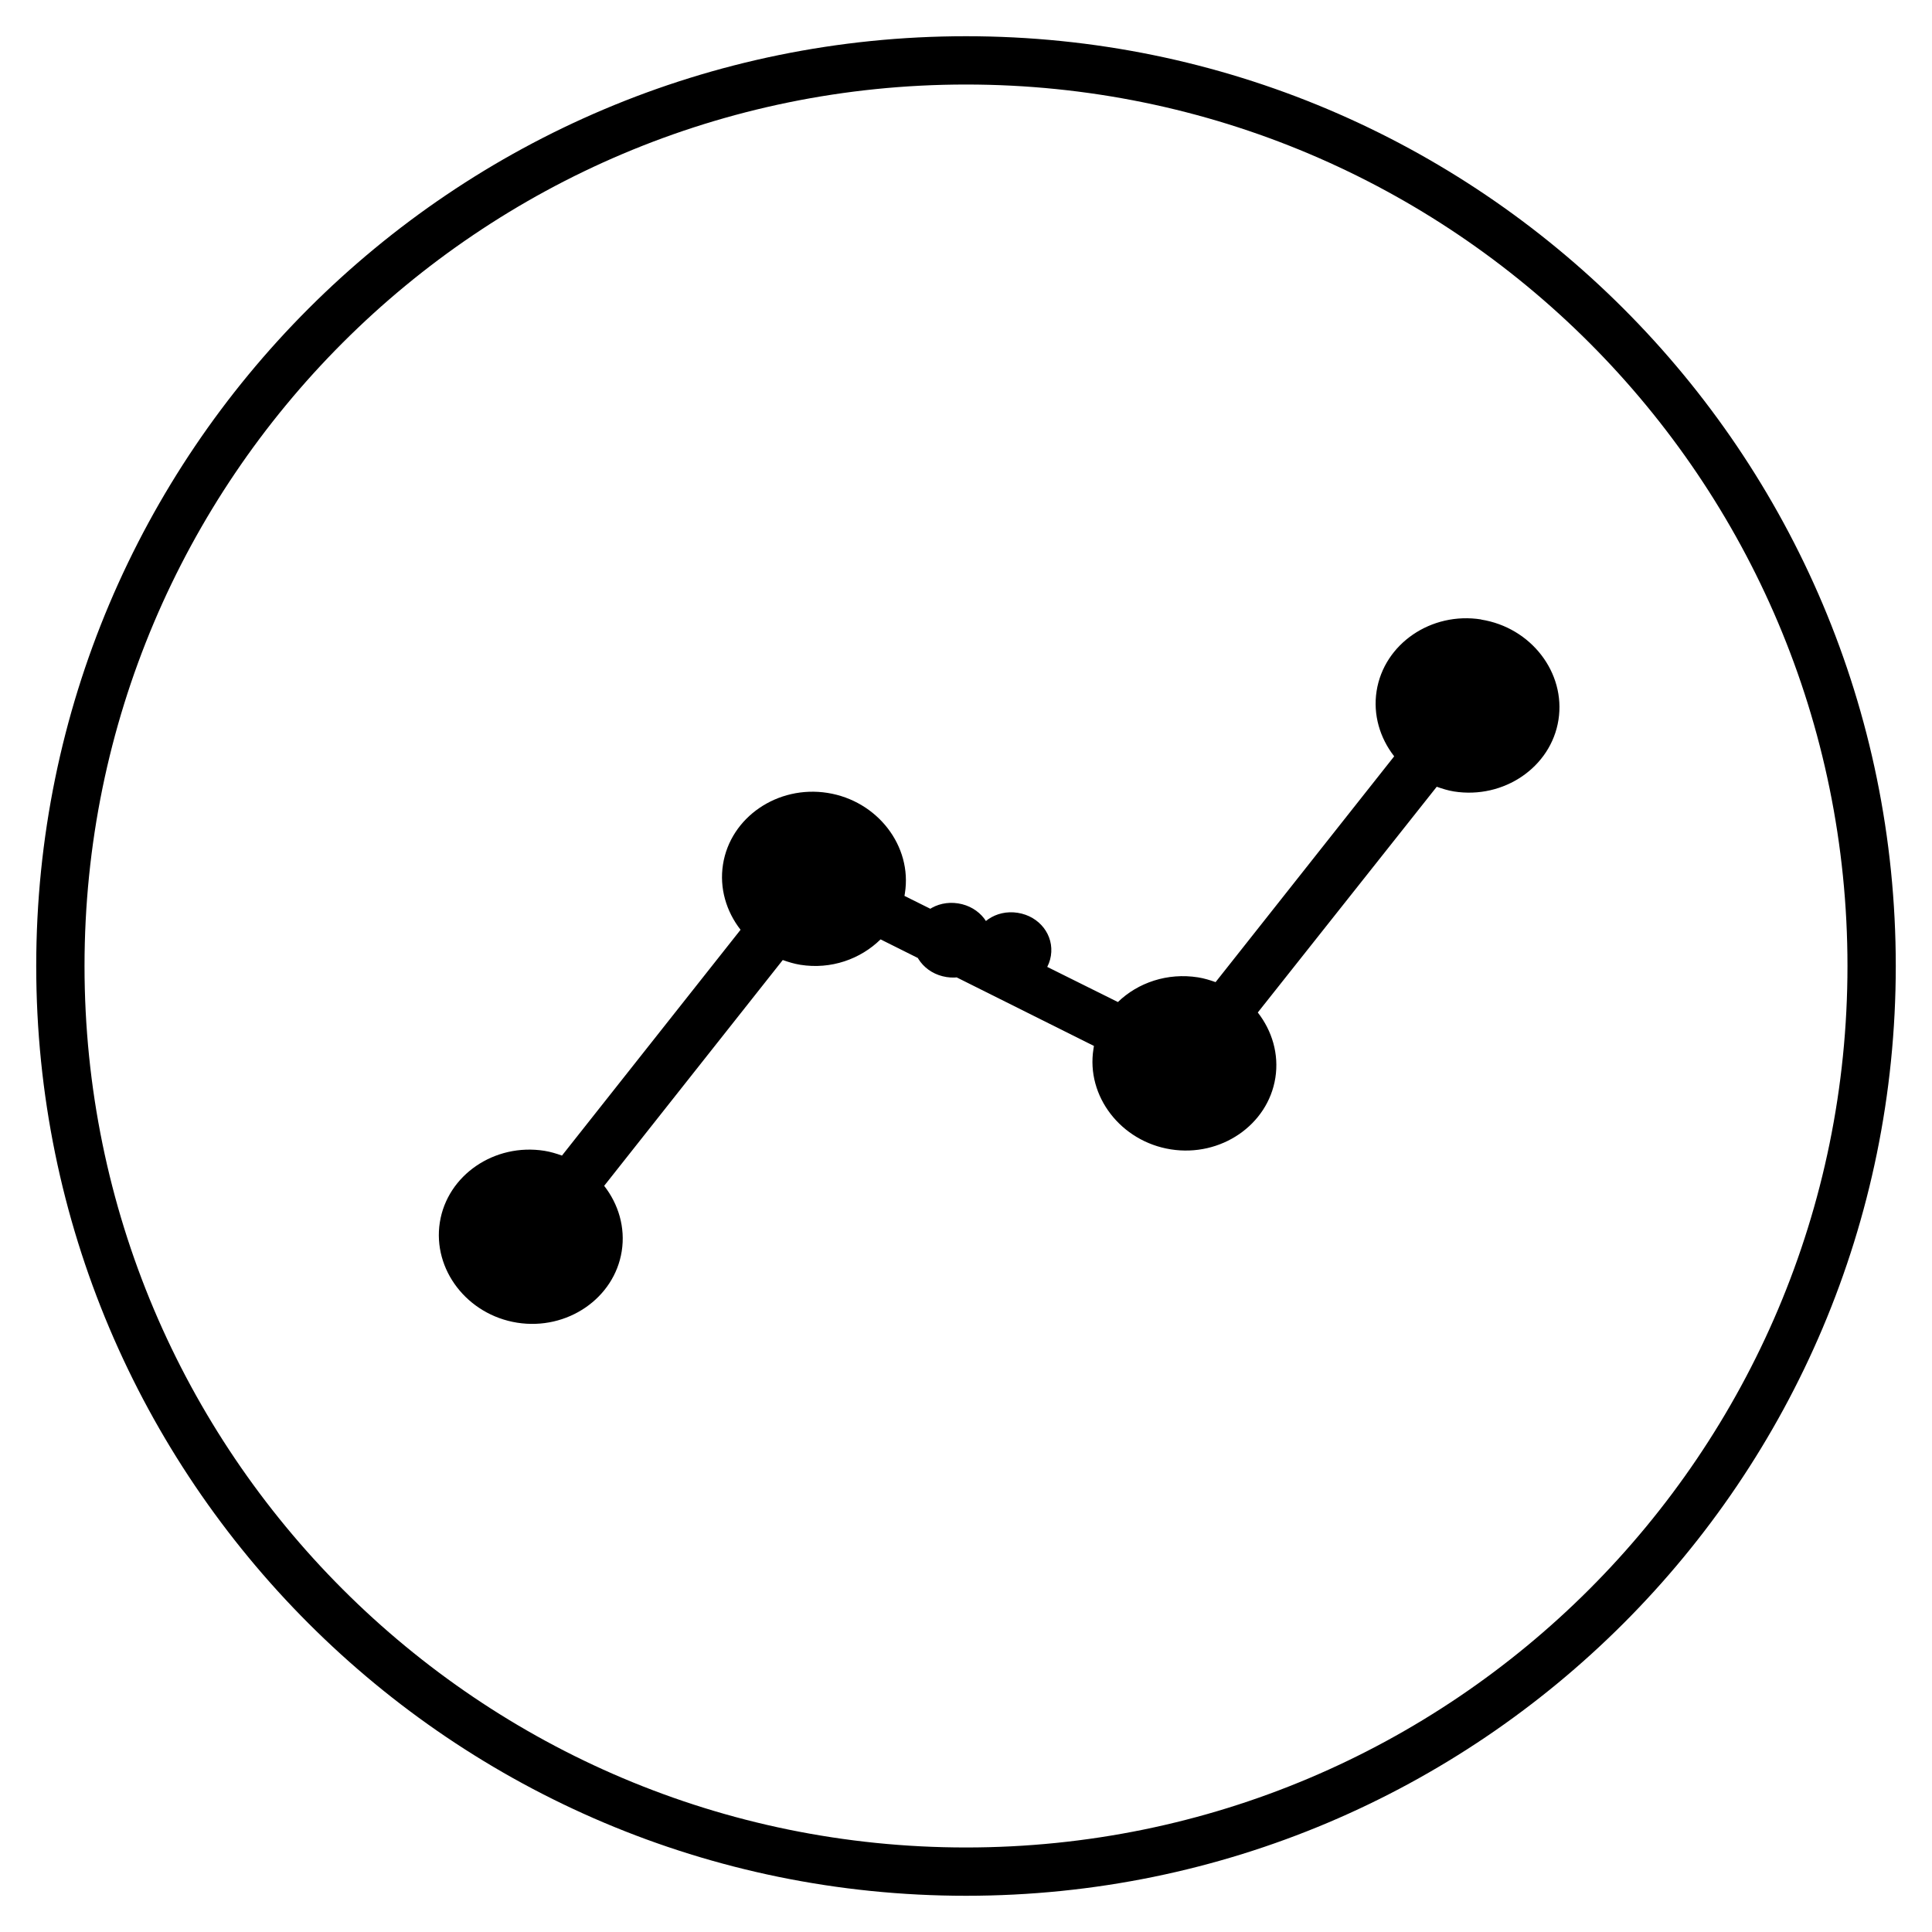 <!-- Generated by IcoMoon.io -->
<svg version="1.1" xmlns="http://www.w3.org/2000/svg" width="32" height="32" viewBox="0 0 32 32">
<title>usage</title>
<path d="M31.4 16c0-8.505-6.895-15.4-15.4-15.4s-15.4 6.895-15.4 15.4c0 8.505 6.895 15.4 15.4 15.4s15.4-6.895 15.4-15.4zM1.4 16c0-8.063 6.537-14.6 14.6-14.6s14.6 6.537 14.6 14.6c0 8.063-6.537 14.6-14.6 14.6s-14.6-6.537-14.6-14.6z"></path>
<path d="M24.533 10.26c-0.827-0.131-1.609 0.403-1.732 1.185-0.062 0.394 0.055 0.779 0.291 1.082l-2.958 3.74c-0.093-0.033-0.19-0.063-0.291-0.079-0.506-0.080-0.995 0.087-1.327 0.409l-3.535-1.758c0.003-0.015 0.005-0.030 0.007-0.044 0.124-0.781-0.454-1.531-1.281-1.662s-1.609 0.403-1.732 1.185c-0.062 0.394 0.055 0.779 0.291 1.082l-2.958 3.74c-0.093-0.033-0.19-0.063-0.291-0.079-0.827-0.131-1.609 0.403-1.732 1.185s0.454 1.531 1.281 1.662c0.827 0.131 1.609-0.403 1.732-1.185 0.062-0.394-0.055-0.779-0.291-1.082l2.958-3.74c0.093 0.033 0.19 0.063 0.291 0.079 0.51 0.081 0.997-0.095 1.329-0.421l3.534 1.765c-0.003 0.017-0.005 0.034-0.008 0.051-0.124 0.781 0.454 1.531 1.281 1.662s1.609-0.403 1.732-1.185c0.062-0.394-0.055-0.779-0.291-1.082l2.964-3.739c0.091 0.032 0.185 0.062 0.284 0.078 0.827 0.131 1.609-0.403 1.732-1.185s-0.454-1.531-1.281-1.662v0zM16.857 15.119c0.362 0.057 0.603 0.371 0.549 0.712s-0.381 0.565-0.742 0.508c-0.362-0.057-0.603-0.371-0.549-0.712s0.381-0.565 0.742-0.508v0zM15.87 14.963c0.362 0.057 0.603 0.371 0.549 0.712s-0.381 0.565-0.742 0.508c-0.362-0.057-0.603-0.371-0.549-0.712s0.381-0.565 0.742-0.508v0zM16.857 15.119c0.362 0.057 0.603 0.371 0.549 0.712s-0.381 0.565-0.742 0.508c-0.362-0.057-0.603-0.371-0.549-0.712s0.381-0.565 0.742-0.508v0zM15.87 14.963c0.362 0.057 0.603 0.371 0.549 0.712s-0.381 0.565-0.742 0.508c-0.362-0.057-0.603-0.371-0.549-0.712s0.381-0.565 0.742-0.508v0z"></path>
</svg>
